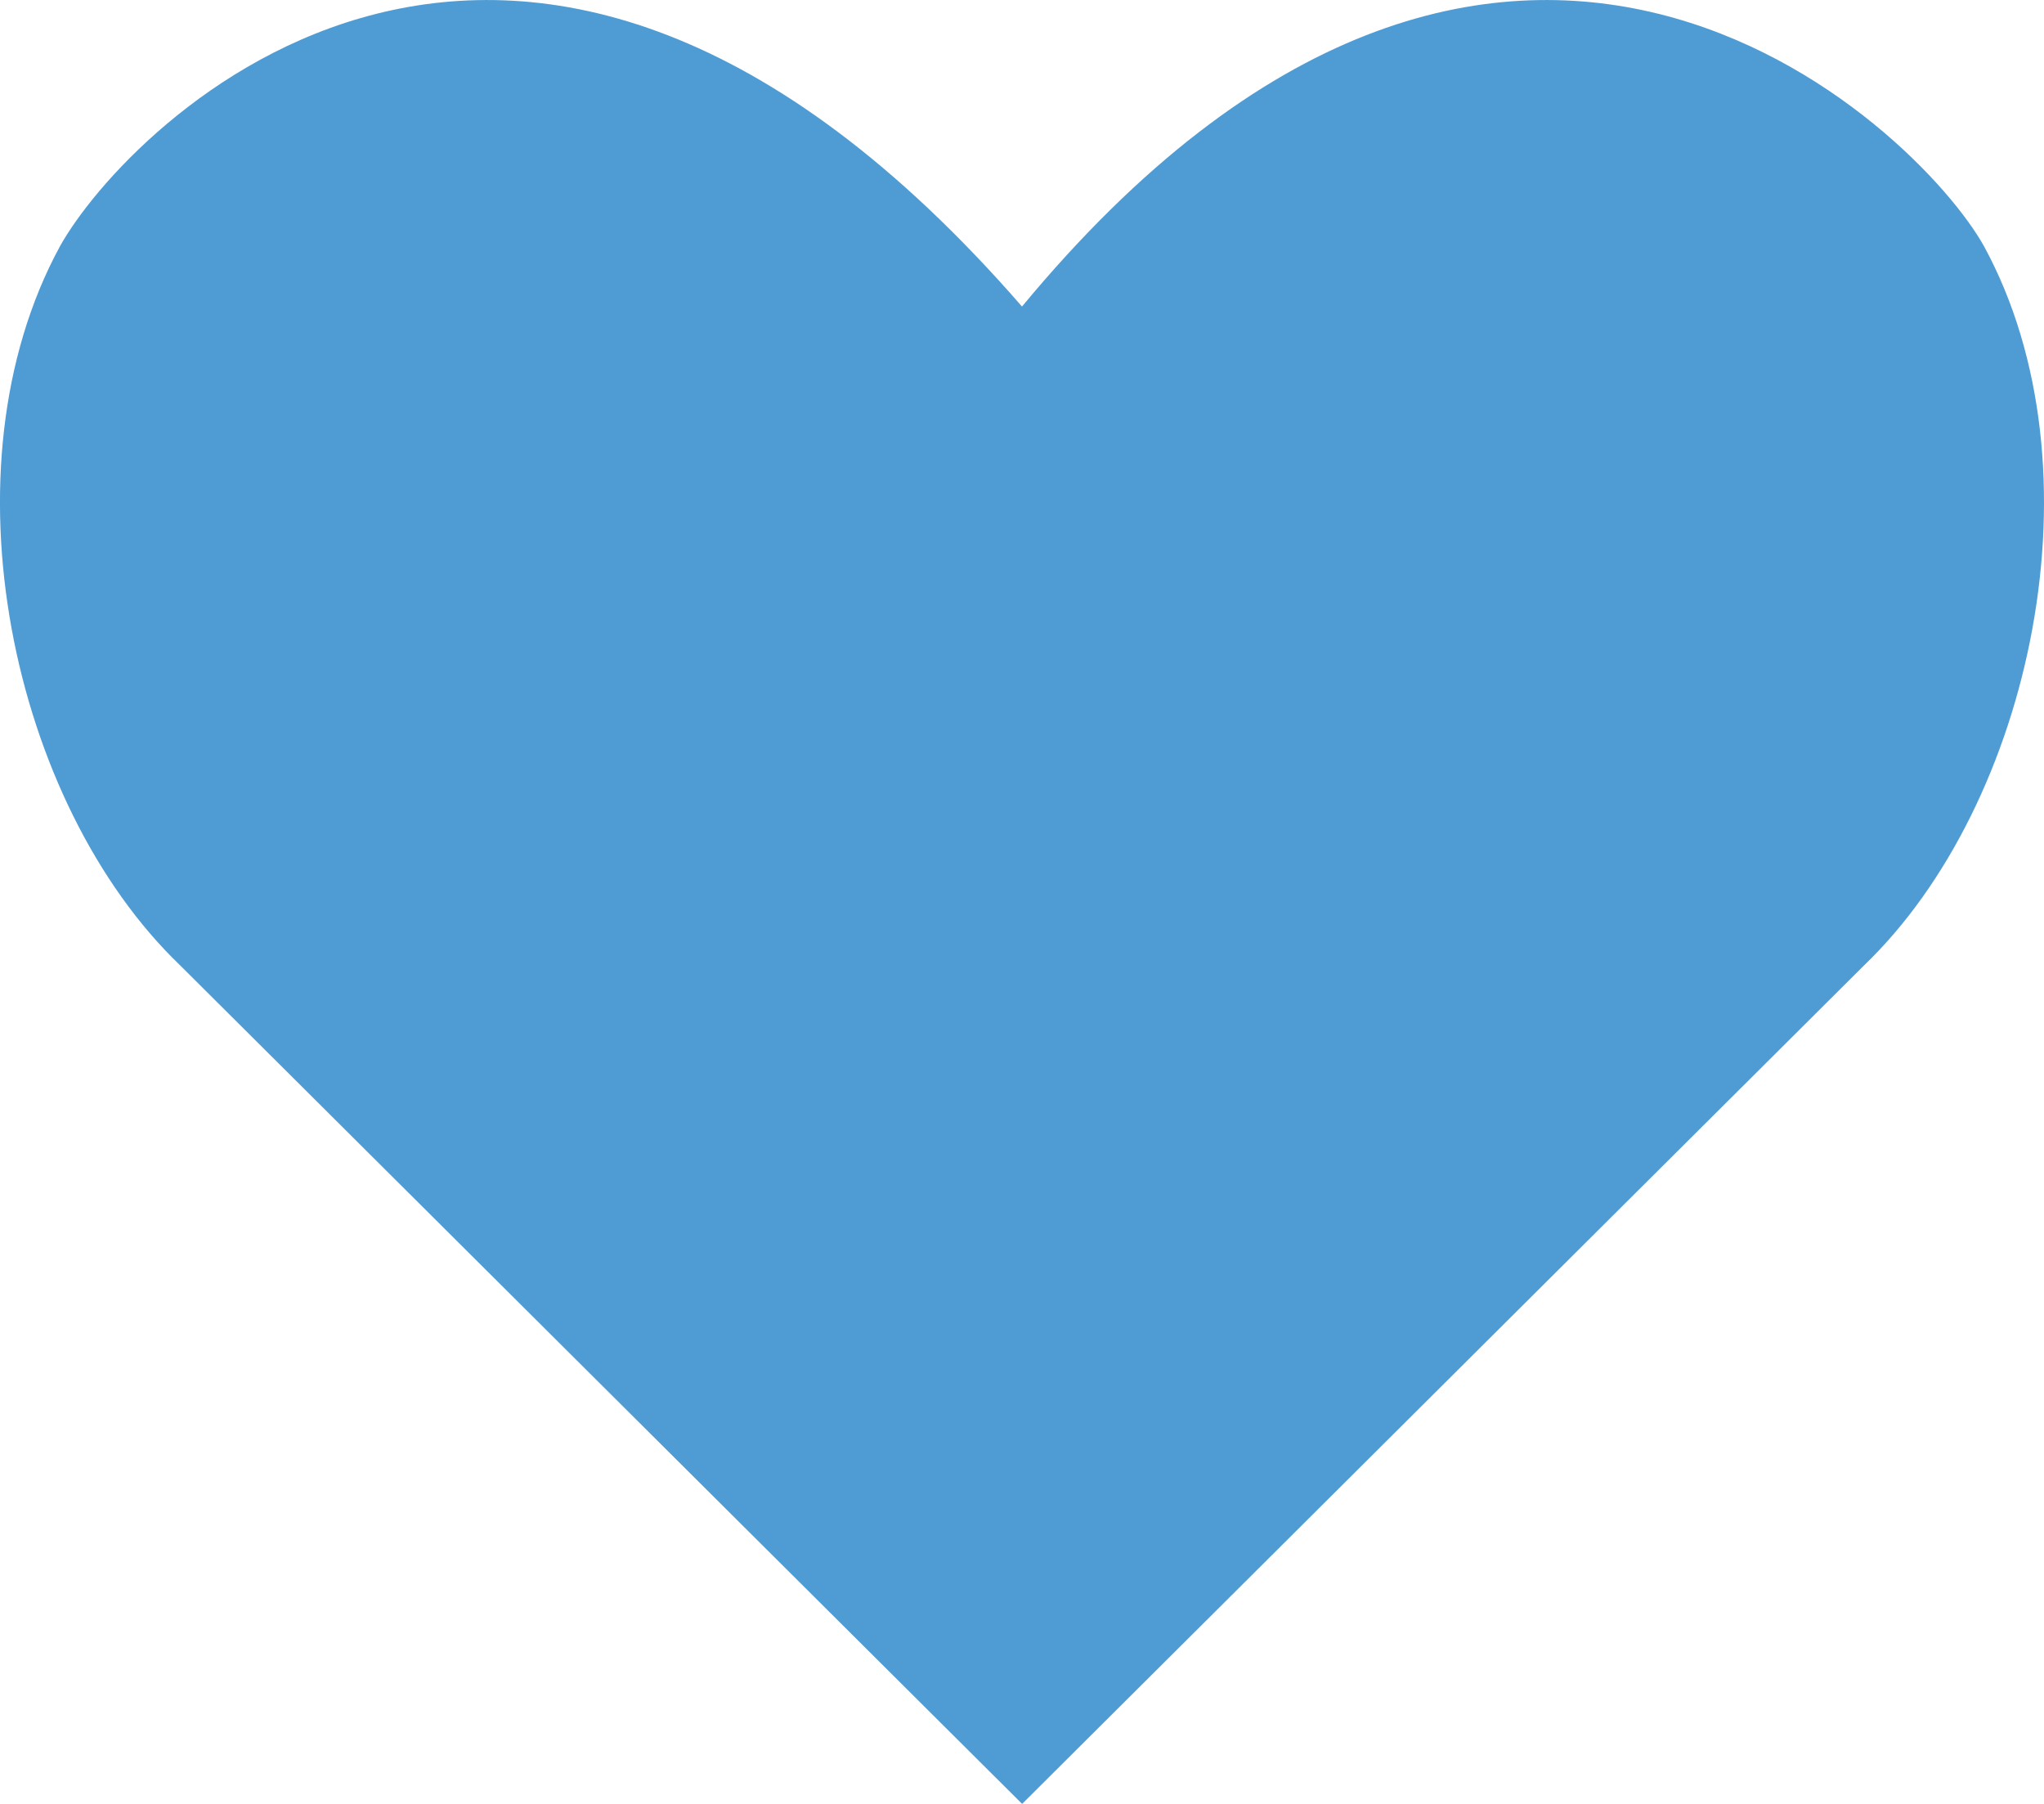 <?xml version="1.0" encoding="UTF-8"?>
<svg width="17px" height="15px" viewBox="0 0 17 15" version="1.1" xmlns="http://www.w3.org/2000/svg" xmlns:xlink="http://www.w3.org/1999/xlink">
    <g id="D---Patient-View" stroke="none" stroke-width="1" fill="none" fill-rule="evenodd">
        <g id="Replace-Flyout-Big" transform="translate(-36, -73)" fill="#4f9cd5">
            <path d="M52.503,75.051 C51.952,74.055 48.501,70.719 44.5,75.549 C40.298,70.719 37.047,74.055 36.497,75.051 C35.496,76.894 36.096,79.683 37.498,81.027 L44.501,88 L51.504,81.027 C52.903,79.683 53.504,76.895 52.503,75.051 L52.503,75.051 Z" id="heart"></path>
        </g>
    </g>
</svg>